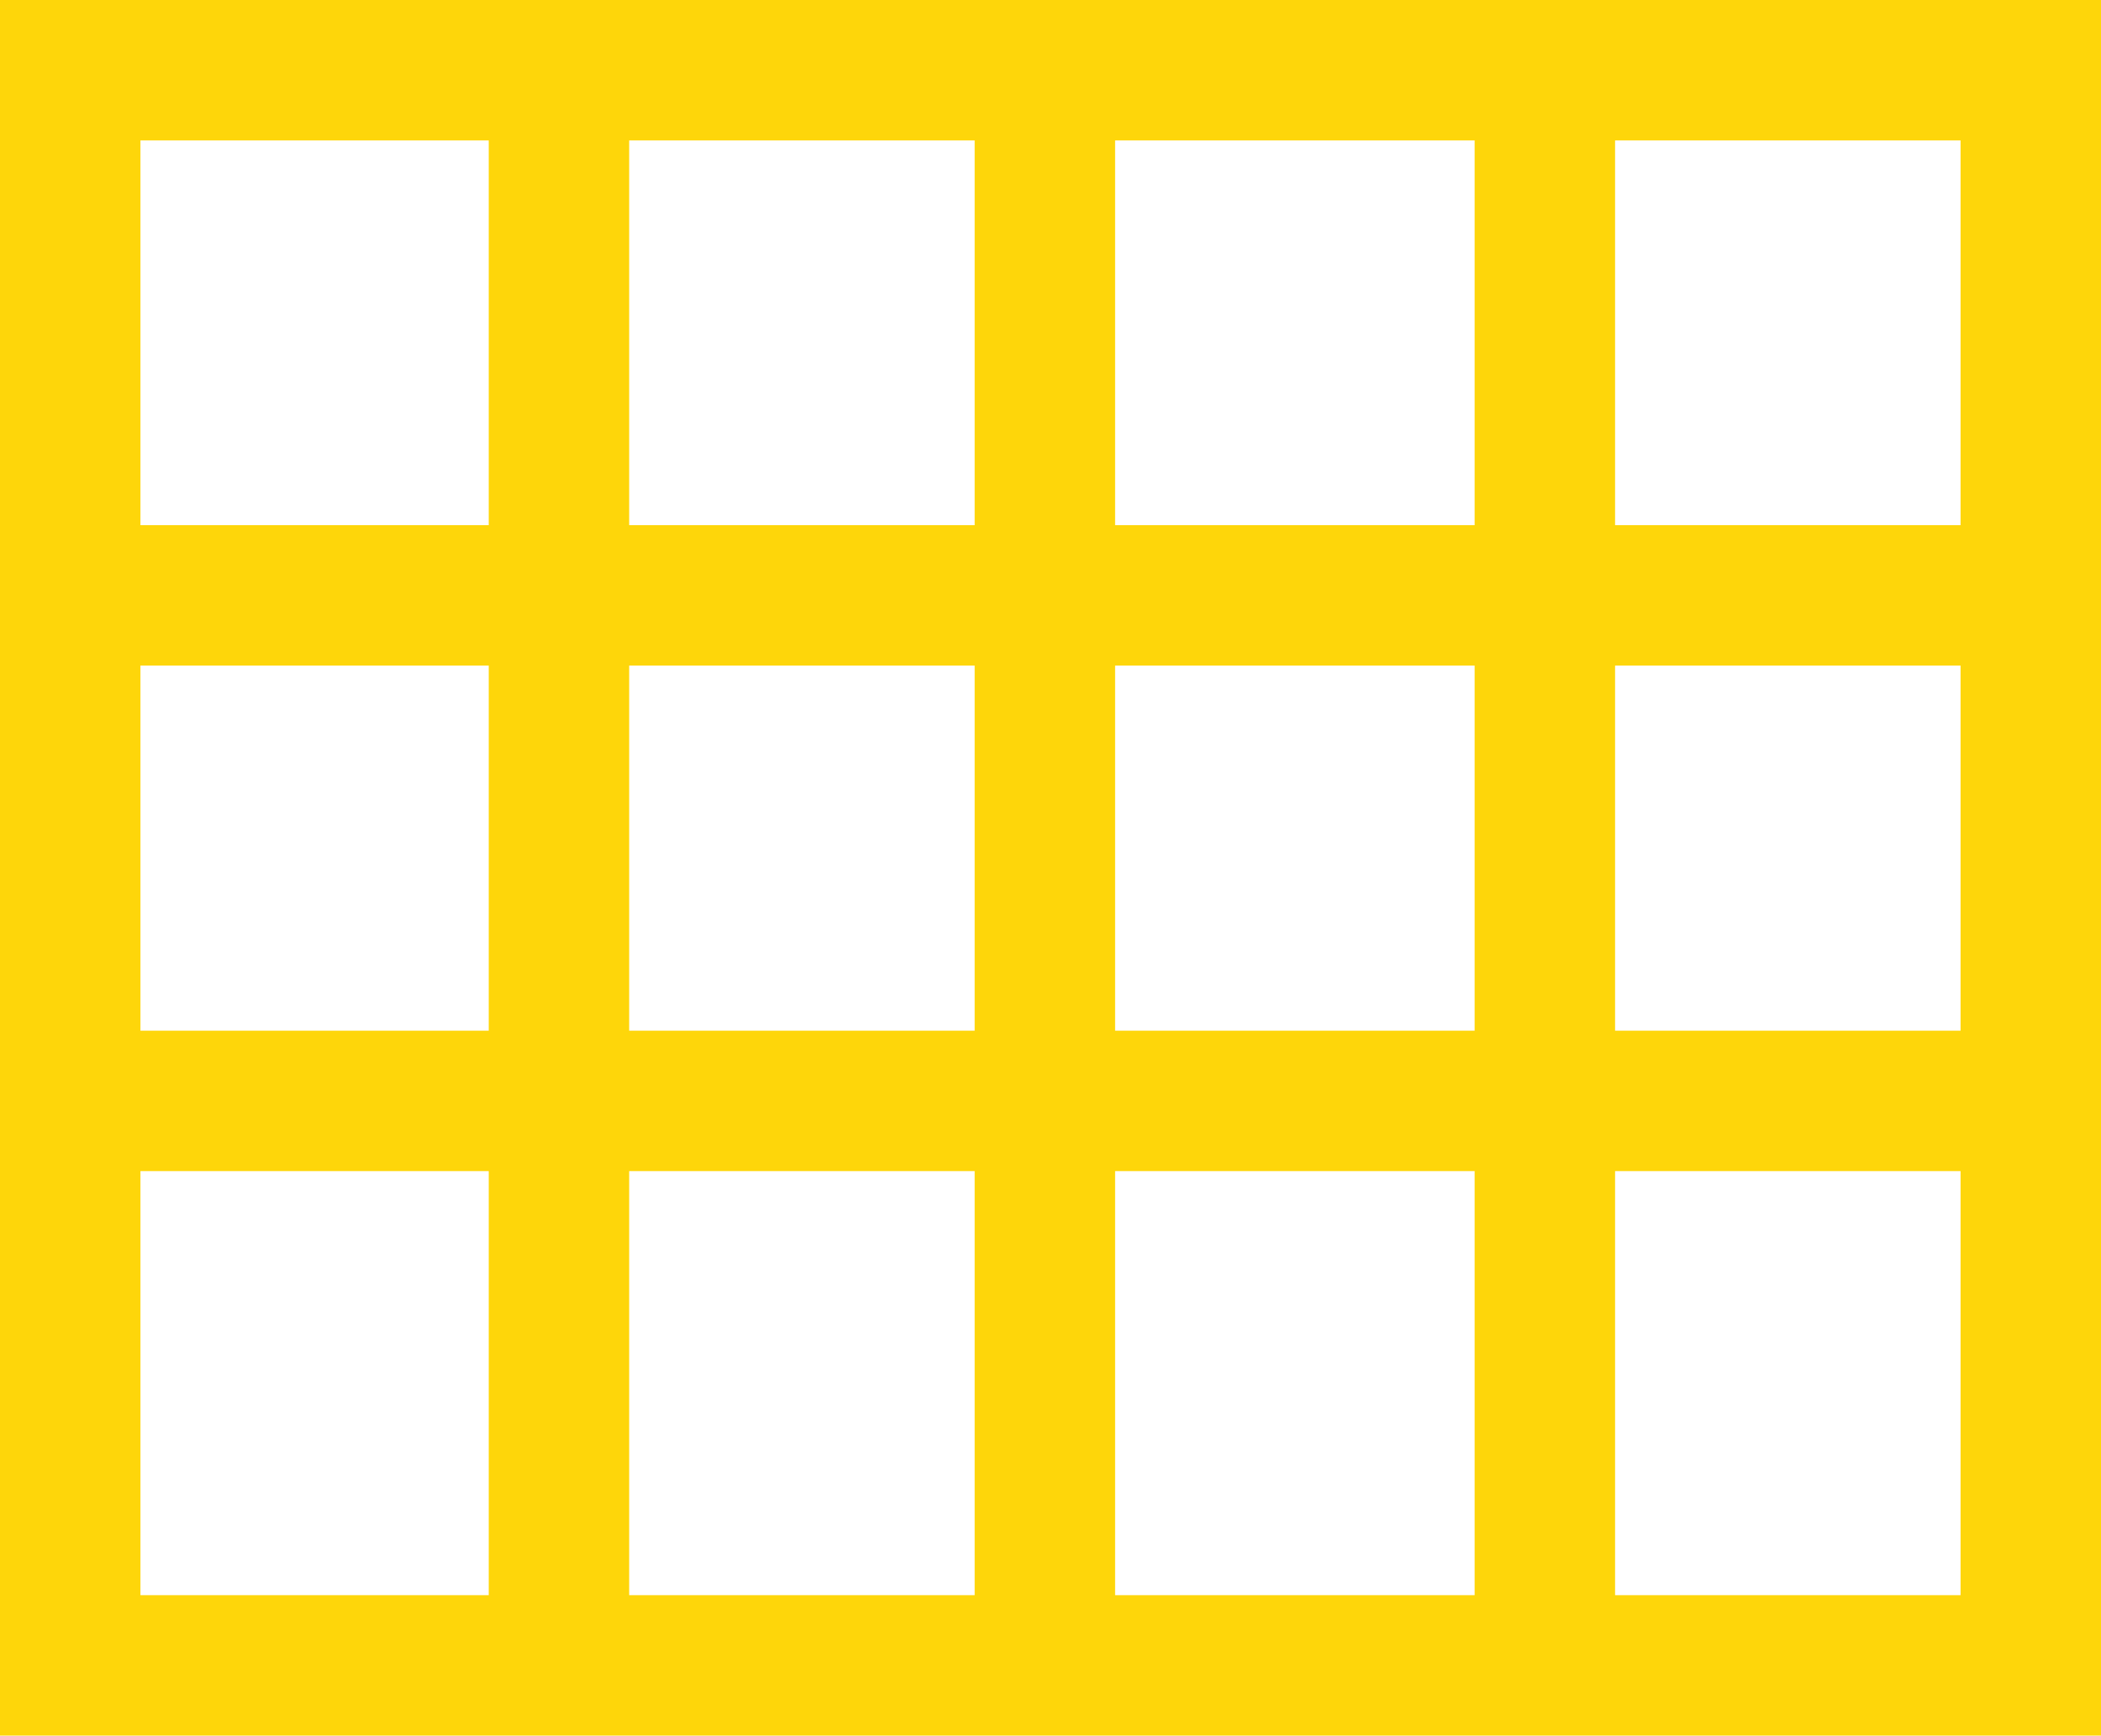 <svg width="748" height="618" viewBox="0 0 748 618" fill="none" xmlns="http://www.w3.org/2000/svg">
<path fill-rule="evenodd" clip-rule="evenodd" d="M0 0H748V618H0V0ZM50 50V568H698V50H50Z" fill="#FED60A"/>
<path fill-rule="evenodd" clip-rule="evenodd" d="M747 237H0V187H747V237Z" fill="#FED60A"/>
<path fill-rule="evenodd" clip-rule="evenodd" d="M747 417H0V367H747V417Z" fill="#FED60A"/>
<path fill-rule="evenodd" clip-rule="evenodd" d="M347 610L347 16L397 16L397 610L347 610Z" fill="#FED60A"/>
<path fill-rule="evenodd" clip-rule="evenodd" d="M525 610L525 16L575 16L575 610L525 610Z" fill="#FED60A"/>
<path fill-rule="evenodd" clip-rule="evenodd" d="M174 610L174 16L224 16L224 610L174 610Z" fill="#FED60A"/>
</svg>
